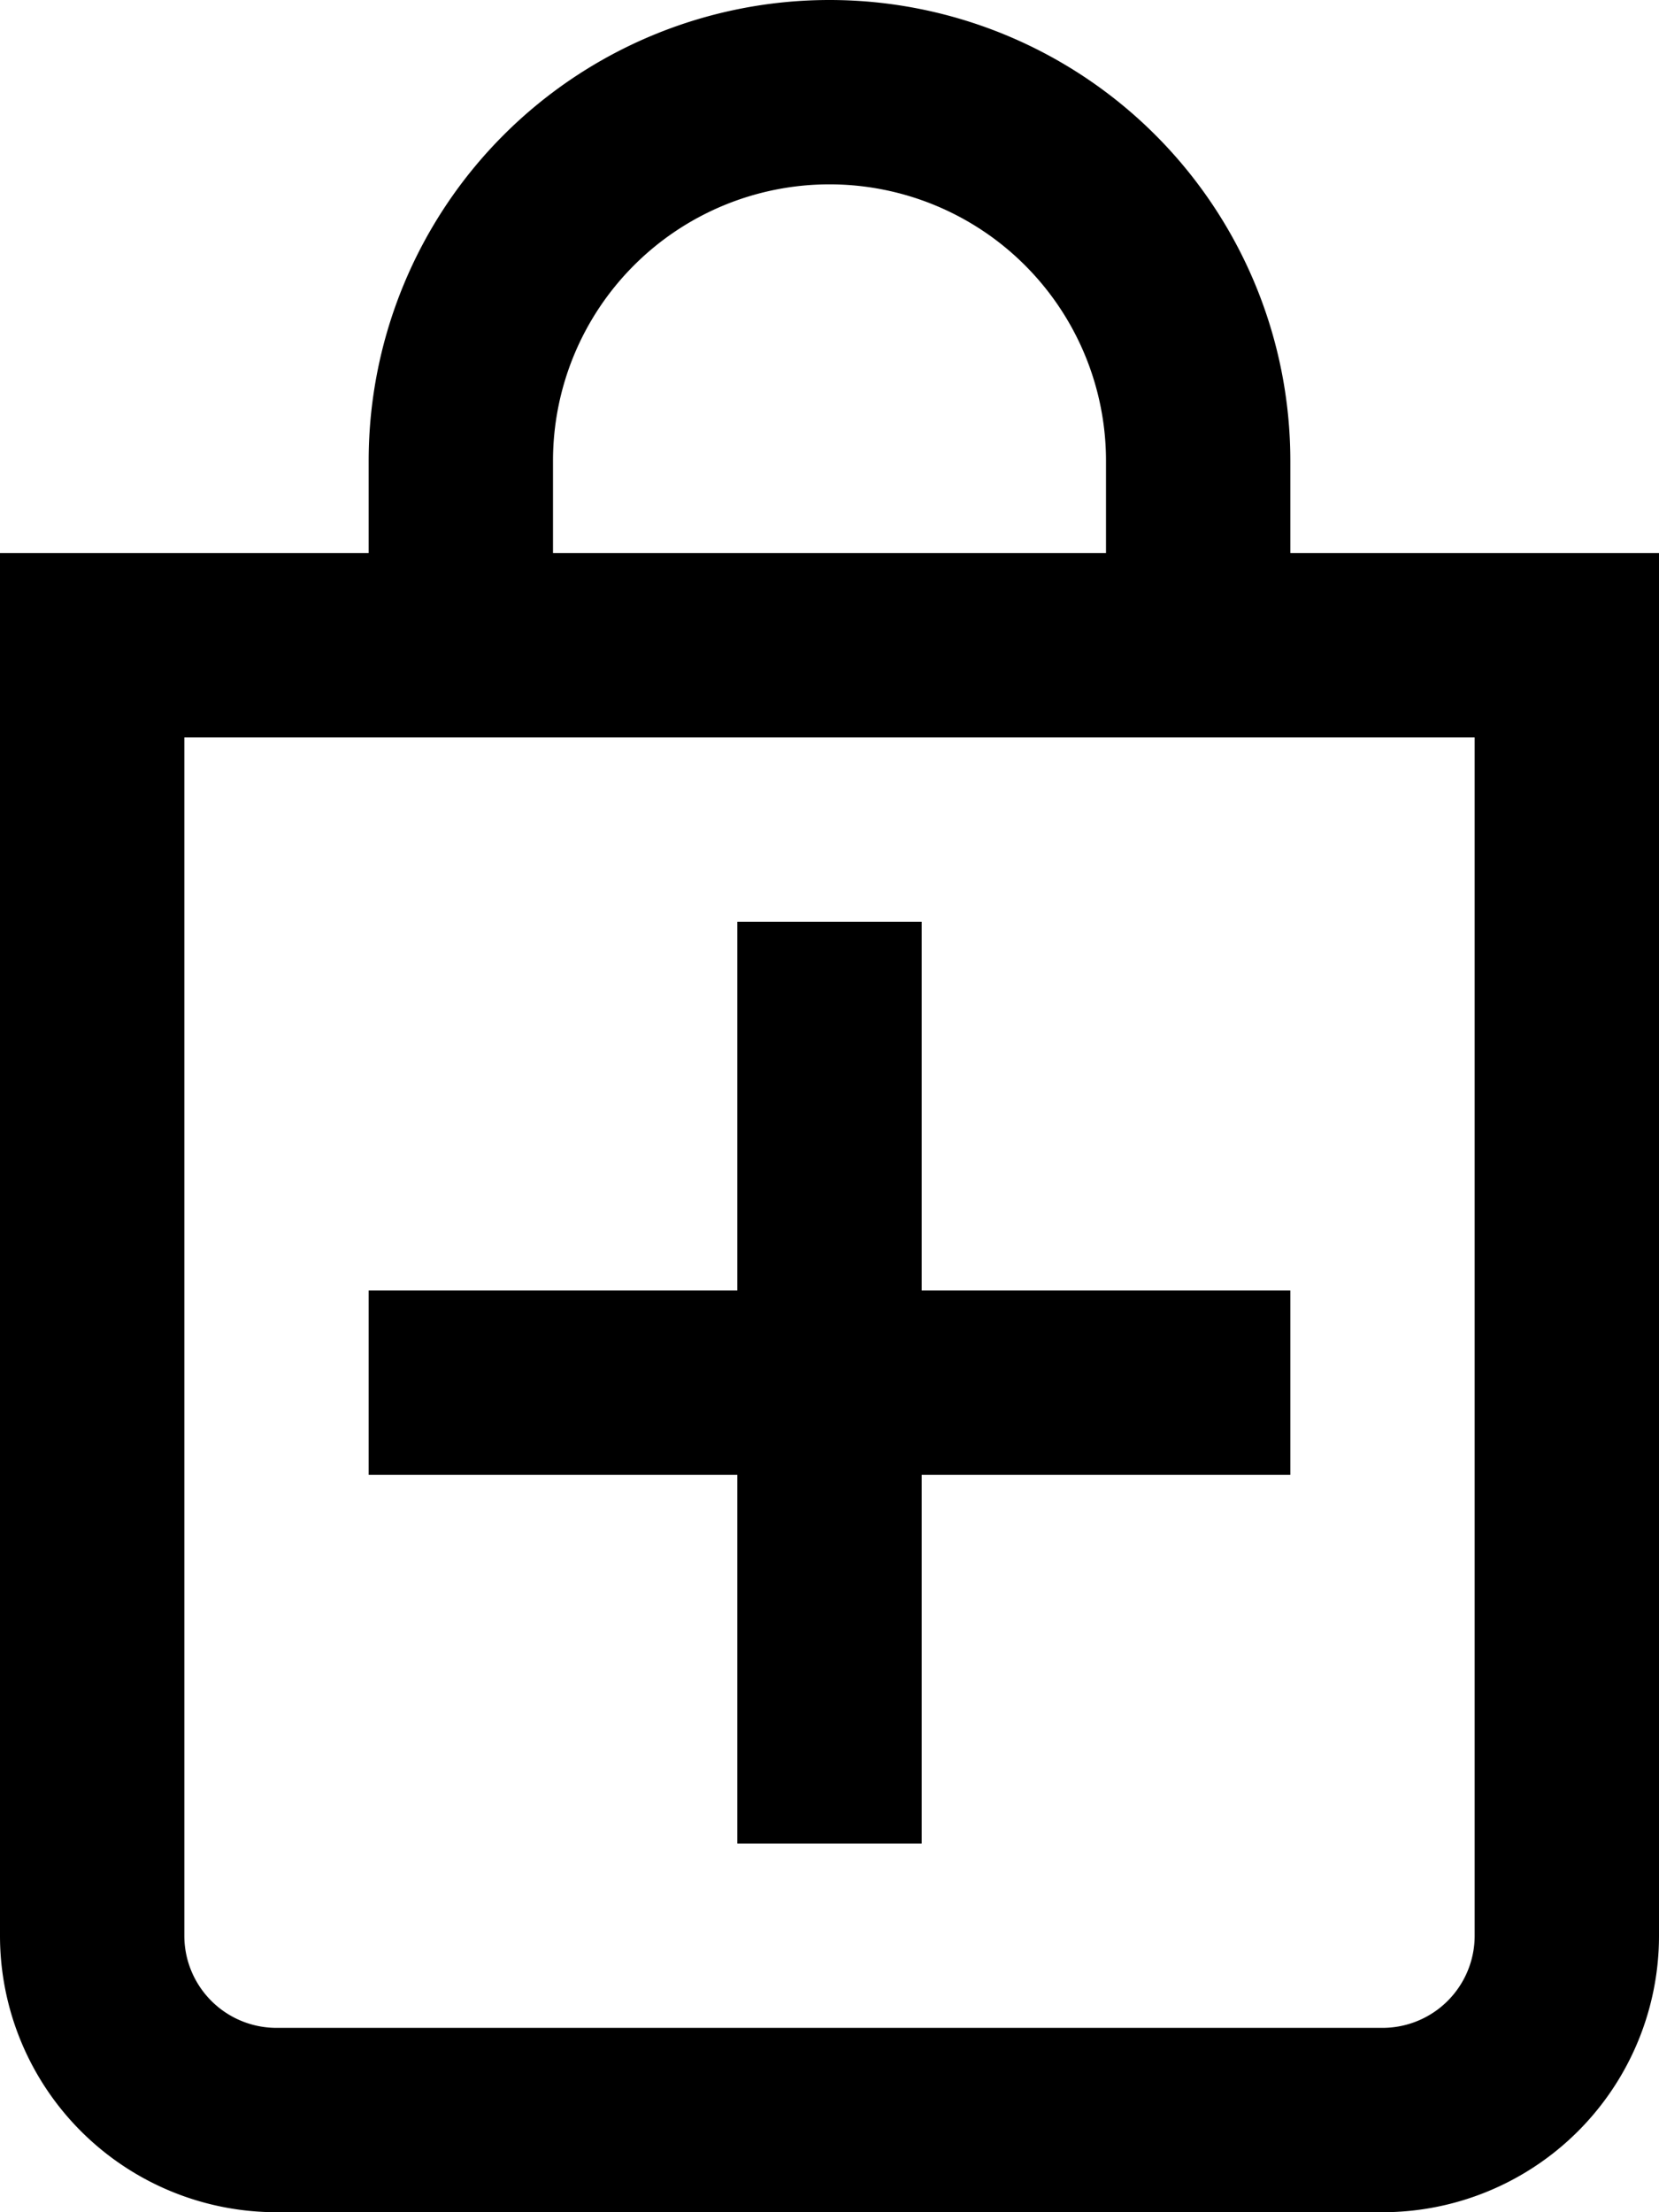 <svg
  xmlns="http://www.w3.org/2000/svg"
  width="18"
  height="24"
  viewBox="0 0 18 24"
>
  <path
    id="bag"
    class="cls-1"
    d="M14,6V5A5,5,0,1,0,4,5V6H0V21a3,3,0,0,0,3,3H15a3,3,0,0,0,3-3V6H14ZM6,5a3,3,0,0,1,6,0V6H6V5ZM16,21a1,1,0,0,1-1,1H3a1,1,0,0,1-1-1V8H16V21Z"
  />
  <rect x="4" y="14" width="10" height="2" />
  <rect x="8" y="10" width="2" height="10" />
</svg>
